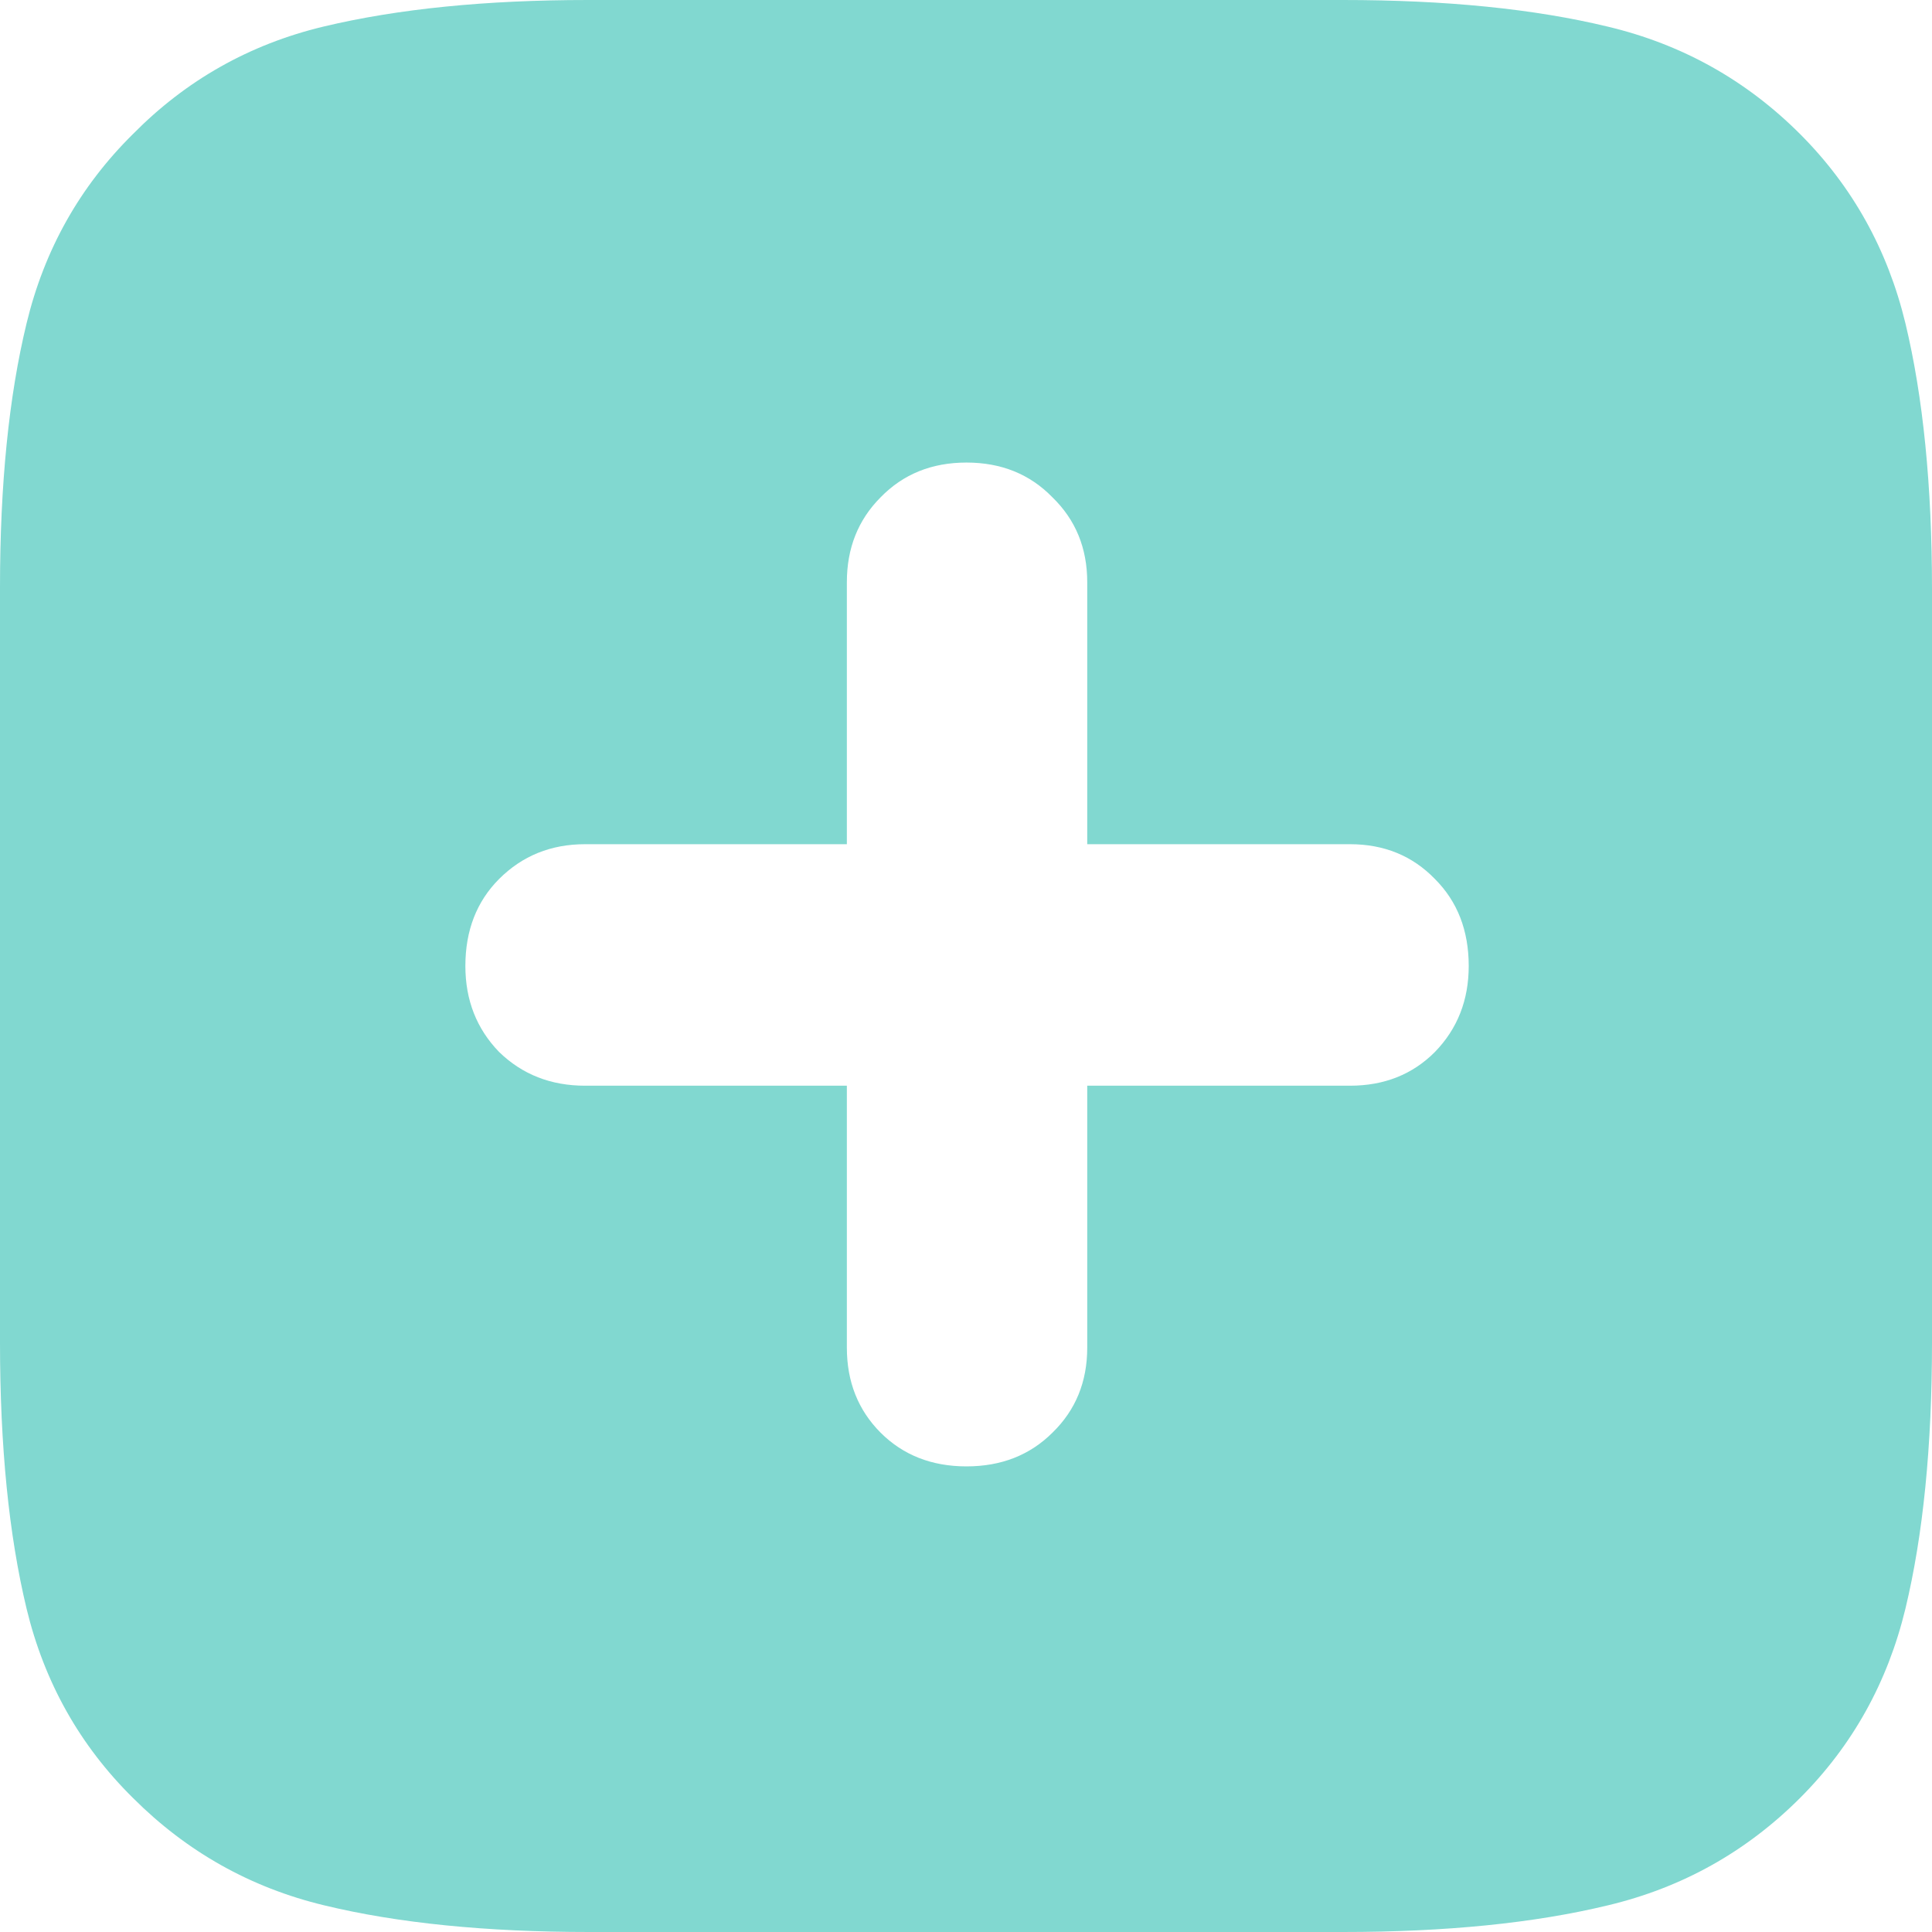 <svg width="24" height="24" viewBox="0 0 24 24" fill="none" xmlns="http://www.w3.org/2000/svg">
<path d="M22.361 1.665C23.013 2.318 23.449 3.102 23.67 4.017C23.89 4.932 24 6.034 24 7.322V16.678C24 17.966 23.89 19.068 23.67 19.983C23.449 20.898 23.013 21.682 22.361 22.335C21.692 23.004 20.896 23.449 19.973 23.669C19.058 23.89 17.961 24 16.682 24H7.318C6.039 24 4.942 23.89 4.028 23.669C3.113 23.449 2.321 23.004 1.652 22.335C0.991 21.682 0.551 20.898 0.33 19.983C0.11 19.068 0 17.966 0 16.678V7.297C0 6.017 0.11 4.924 0.33 4.017C0.551 3.102 0.991 2.318 1.652 1.665C2.312 0.996 3.1 0.551 4.015 0.331C4.938 0.11 6.035 0 7.305 0H16.682C17.961 0 19.058 0.11 19.973 0.331C20.896 0.551 21.692 0.996 22.361 1.665ZM5.781 12C5.781 12.424 5.921 12.78 6.2 13.068C6.488 13.348 6.844 13.487 7.267 13.487H10.52V16.741C10.52 17.165 10.66 17.517 10.939 17.797C11.219 18.076 11.574 18.216 12.006 18.216C12.438 18.216 12.794 18.076 13.074 17.797C13.362 17.517 13.506 17.165 13.506 16.741V13.487H16.771C17.194 13.487 17.546 13.348 17.825 13.068C18.105 12.78 18.245 12.424 18.245 12C18.245 11.559 18.105 11.199 17.825 10.919C17.546 10.631 17.194 10.487 16.771 10.487H13.506V7.233C13.506 6.809 13.362 6.458 13.074 6.178C12.794 5.89 12.438 5.746 12.006 5.746C11.574 5.746 11.219 5.89 10.939 6.178C10.66 6.458 10.52 6.809 10.52 7.233V10.487H7.267C6.844 10.487 6.488 10.631 6.2 10.919C5.921 11.199 5.781 11.559 5.781 12Z" fill="#81D8D0"/>
</svg>
